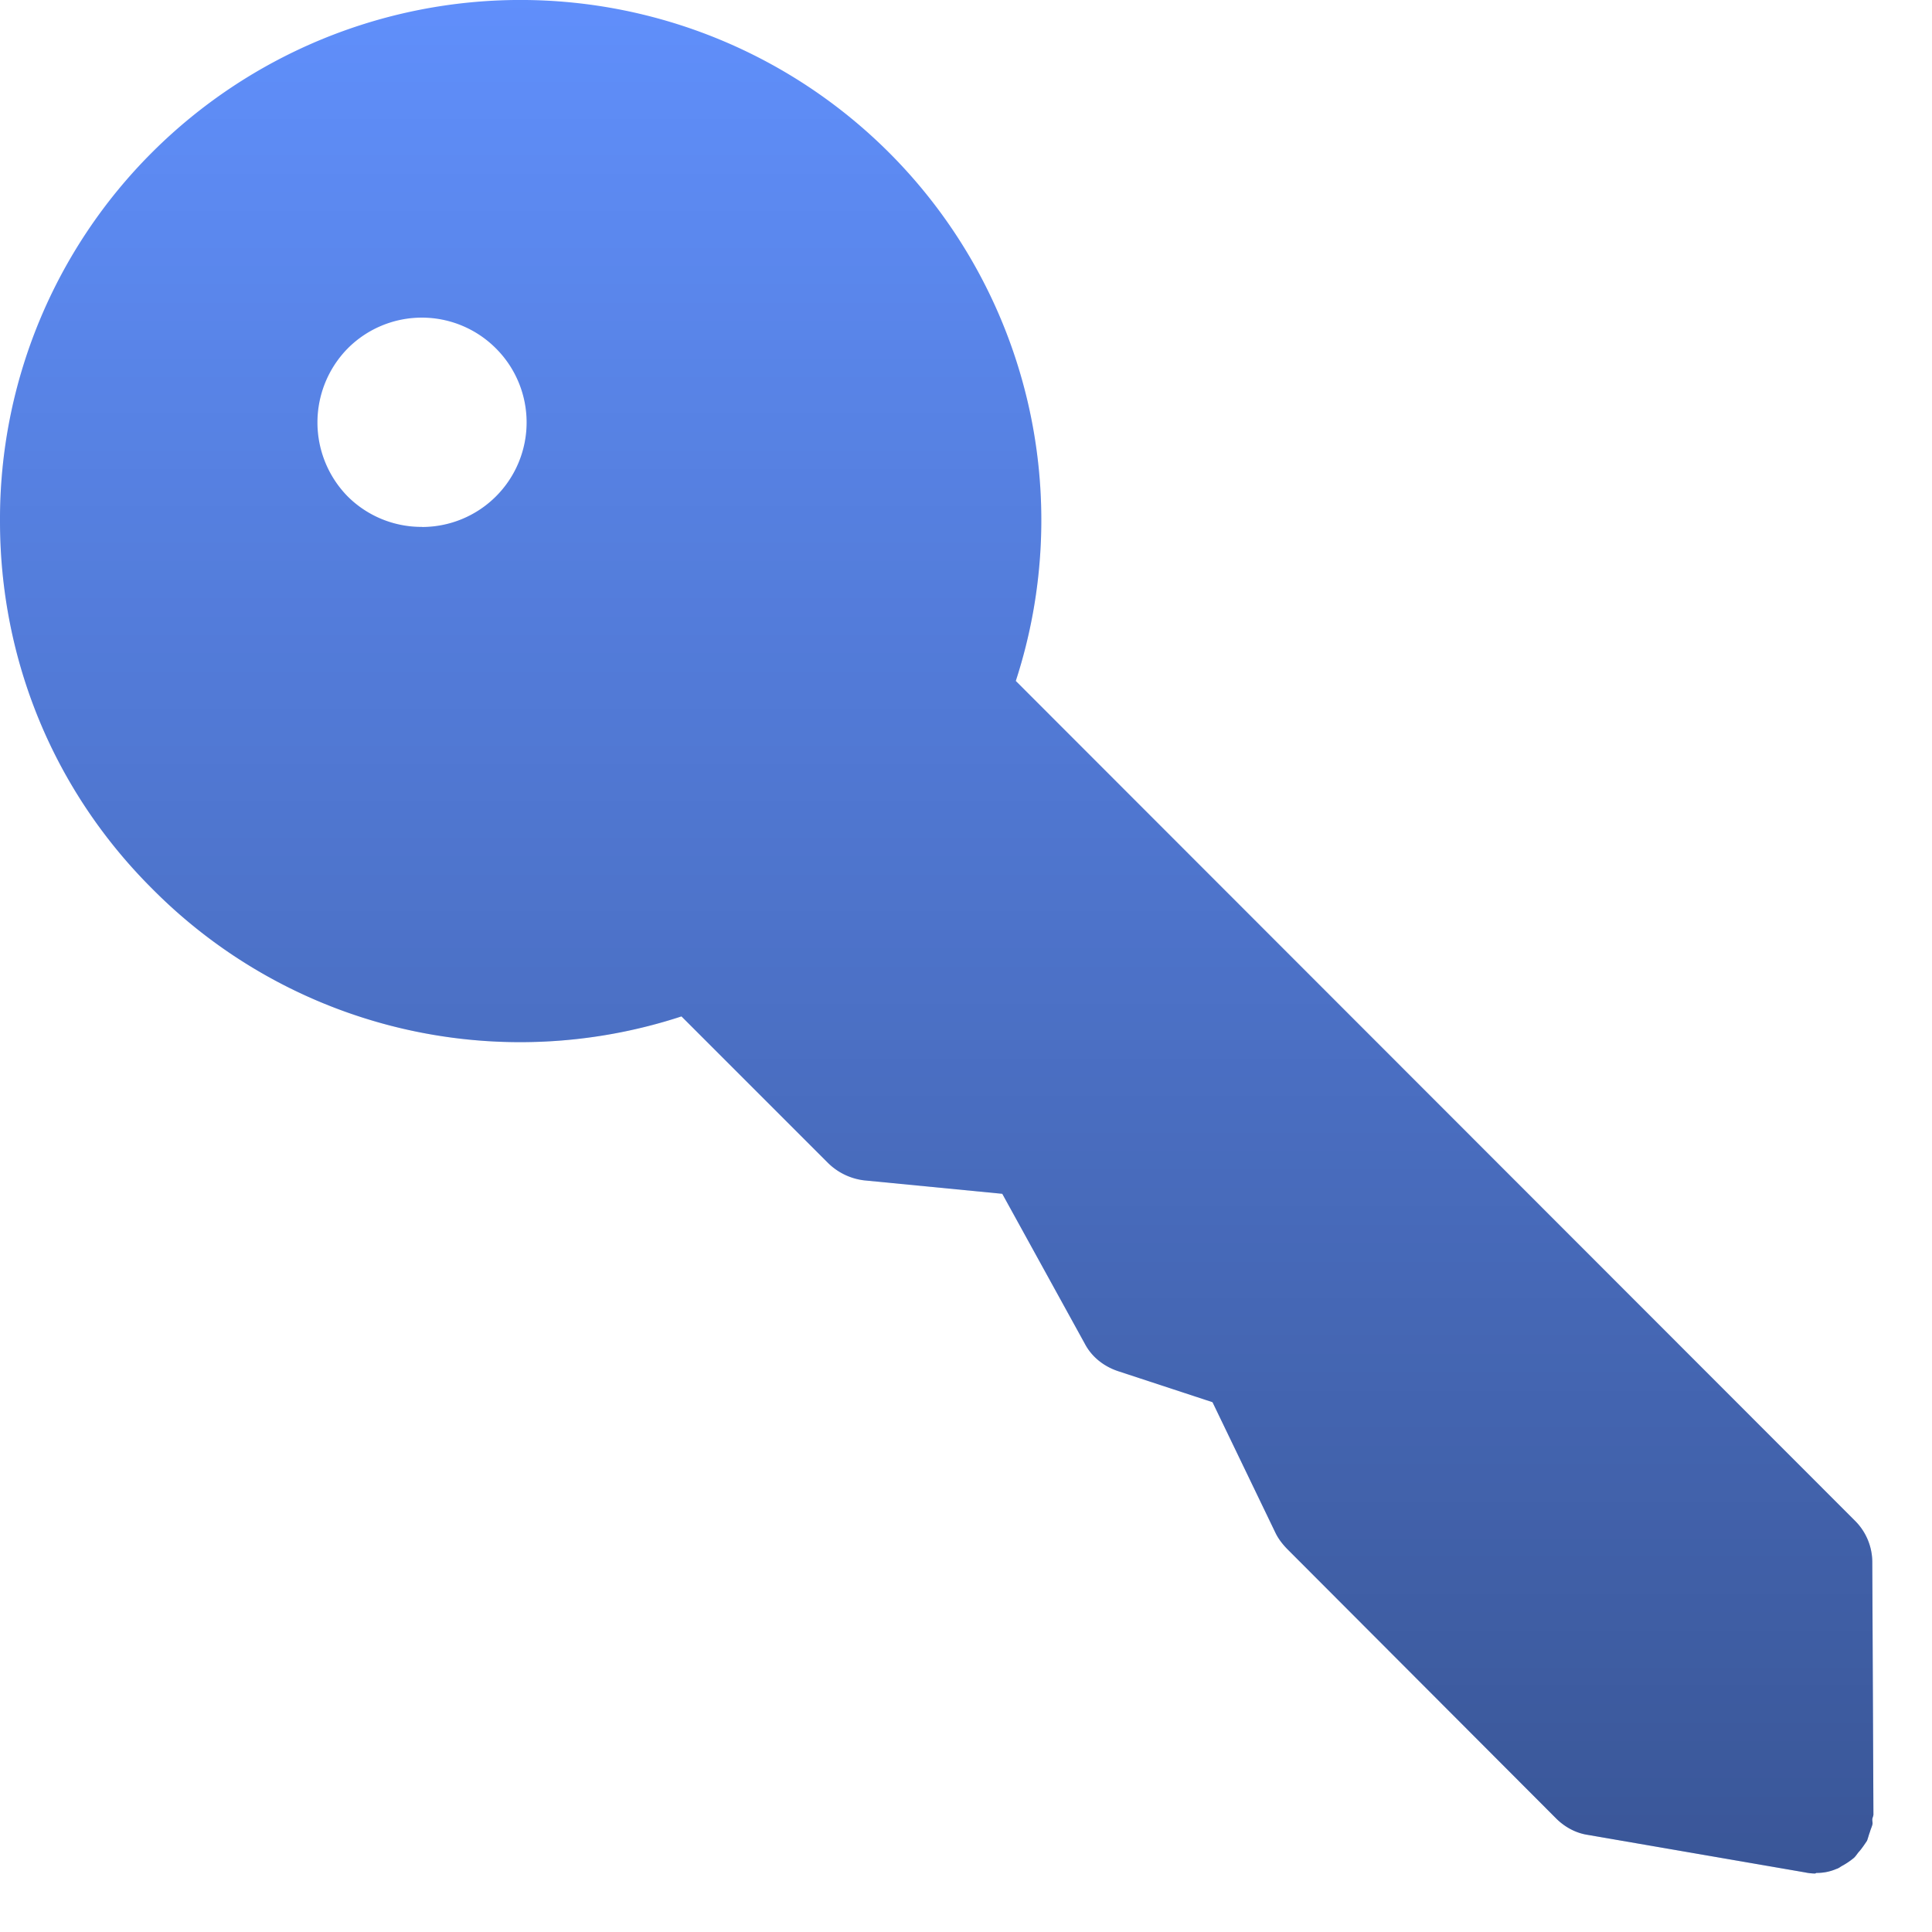 <svg xmlns="http://www.w3.org/2000/svg" xmlns:xlink="http://www.w3.org/1999/xlink" width="22" height="22" viewBox="0 0 22 22">
    <defs>
        <linearGradient id="b" x1="50%" x2="50%" y1="0%" y2="100%">
            <stop offset="0%" stop-opacity="0"/>
            <stop offset="100%" stop-opacity=".399"/>
        </linearGradient>
        <path id="a" d="M21.32 17.78a.667.667 0 0 0-.2-.466l-9.553-9.56a5.916 5.916 0 0 0-1.44-6.013 5.937 5.937 0 0 0-8.394-.007A5.9 5.9 0 0 0 0 5.934c0 1.58.613 3.073 1.74 4.193a5.898 5.898 0 0 0 6.02 1.447l1.673 1.673a.706.706 0 0 0 .407.194l1.573.153.94 1.707c.08.153.22.26.38.313l1.074.353.72 1.494c.033.066.08.126.133.18l3.06 3.066c.1.1.227.167.36.187l2.473.427a.587.587 0 0 0 .114.013c.006 0 .013-.007.02-.007a.553.553 0 0 0 .226-.046c.027-.007.047-.027.074-.04a.849.849 0 0 0 .126-.087c.027-.027.04-.053.06-.073.034-.04.06-.08.087-.12.013-.034.02-.067.033-.1.007-.027.02-.054.027-.08.007-.02 0-.04 0-.06 0-.02.013-.04.013-.06l-.013-2.88zM4.807 6a1.19 1.19 0 0 1-.847-.346 1.203 1.203 0 0 1 0-1.687 1.191 1.191 0 0 1 1.687 0 1.191 1.191 0 0 1-.84 2.034z"/>
    </defs>
    <g fill="none" fill-rule="evenodd">
        <use fill="#608FFB" xlink:href="#a"/>
        <use fill="url(#b)" style="mix-blend-mode:soft-light" xlink:href="#a"/>
    </g>
</svg>
